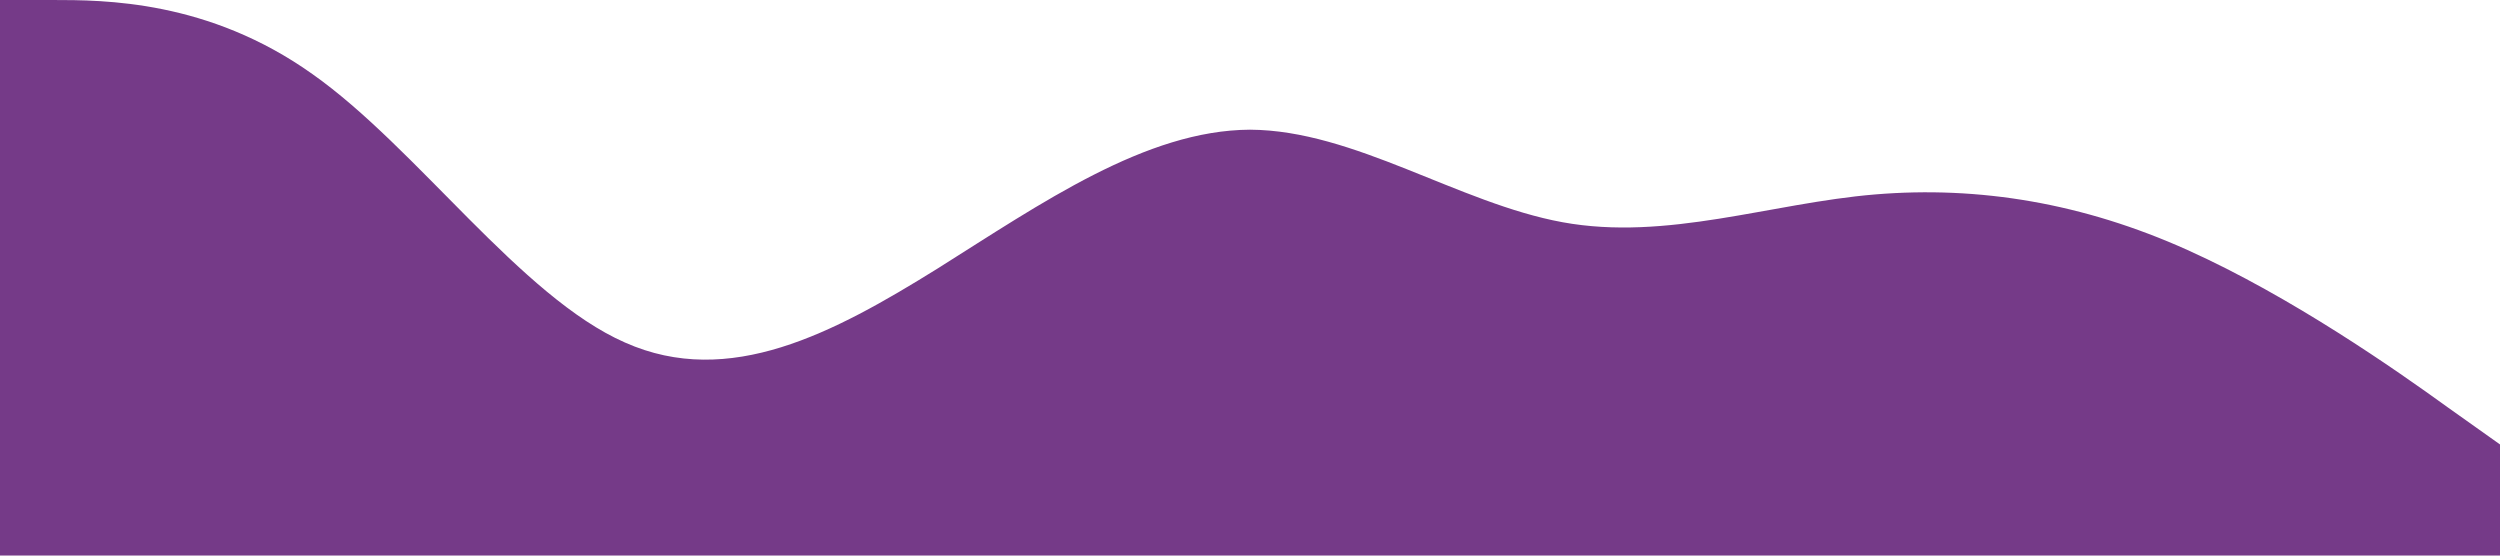 <?xml version="1.0" standalone="no"?><svg xmlns="http://www.w3.org/2000/svg" viewBox="0 0 1440 320"><path fill="#753a88" fill-opacity="1" d="M0,0L30,0C60,0,120,0,180,42.7C240,85,300,171,360,197.3C420,224,480,192,540,154.7C600,117,660,75,720,74.7C780,75,840,117,900,128C960,139,1020,117,1080,112C1140,107,1200,117,1260,144C1320,171,1380,213,1410,234.7L1440,256L1440,320L1410,320C1380,320,1320,320,1260,320C1200,320,1140,320,1080,320C1020,320,960,320,900,320C840,320,780,320,720,320C660,320,600,320,540,320C480,320,420,320,360,320C300,320,240,320,180,320C120,320,60,320,30,320L0,320Z"></path></svg>